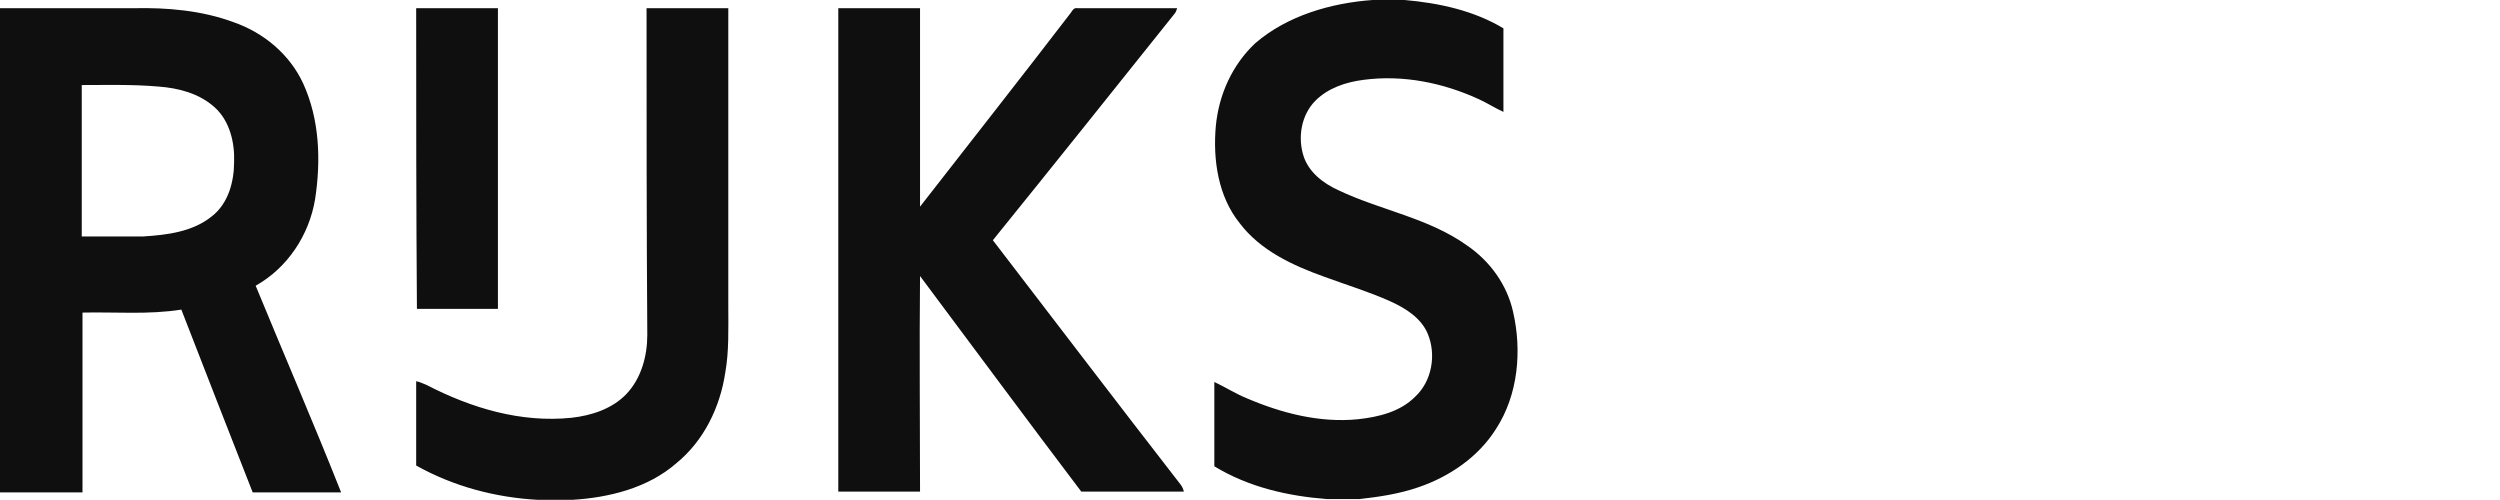 <svg width="330" height="66" viewBox="0 0 330 66" fill="none" xmlns="http://www.w3.org/2000/svg">
<path d="M110.654 1.083H121.445V27.278C128.116 18.71 134.786 10.241 141.359 1.674C141.555 1.379 141.751 0.985 142.242 1.083H155.387C155.289 1.379 155.19 1.674 154.994 1.871C147.048 11.817 139.102 21.763 131.058 31.709C139.299 42.443 147.539 53.275 155.877 64.009C156.073 64.304 156.171 64.501 156.27 64.895H142.732C135.571 55.441 128.508 45.889 121.445 36.436C121.347 45.889 121.445 55.343 121.445 64.895H110.654V1.083ZM85.345 1.083H96.136V40.572C96.136 43.428 96.234 46.382 95.743 49.139C95.057 53.767 92.898 58.199 89.269 61.153C85.541 64.403 80.44 65.683 75.535 65.978H71.023C65.431 65.683 59.84 64.206 54.935 61.448V50.321C55.425 50.419 55.818 50.616 56.308 50.813C62.194 53.866 68.766 55.835 75.437 55.146C78.086 54.851 80.832 53.964 82.696 51.995C84.658 49.927 85.443 46.973 85.443 44.215C85.345 29.838 85.345 15.461 85.345 1.083ZM54.935 1.083H65.725V40.769H55.033C54.935 27.573 54.935 14.279 54.935 1.083ZM10.791 11.226V31.217H18.835C21.974 31.02 25.407 30.626 27.958 28.558C30.116 26.884 30.901 24.028 30.901 21.369C30.999 18.809 30.312 15.953 28.35 14.18C26.29 12.309 23.543 11.62 20.895 11.423C17.461 11.128 14.126 11.226 10.791 11.226ZM0 1.083H17.658C22.072 0.985 26.683 1.379 30.901 2.954C34.825 4.333 38.258 7.189 40.024 11.029C42.182 15.756 42.378 21.172 41.593 26.293C40.809 31.02 37.964 35.352 33.746 37.716C37.473 46.776 41.397 55.835 45.027 64.993H33.353C30.214 57.017 27.075 48.942 23.936 40.867C19.619 41.556 15.205 41.163 10.889 41.261V64.993H0V1.083ZM181.186 0H185.405C189.917 0.394 194.528 1.379 198.452 3.742V14.771C197.372 14.279 196.293 13.589 195.214 13.097C190.506 10.931 185.208 9.848 180.009 10.537C177.655 10.832 175.301 11.62 173.633 13.294C171.769 15.165 171.278 18.119 172.063 20.581C172.75 22.748 174.712 24.225 176.674 25.111C182.265 27.77 188.544 28.755 193.645 32.398C196.686 34.466 198.942 37.617 199.727 41.163C200.904 46.283 200.414 52.093 197.471 56.623C195.116 60.365 191.29 62.925 187.268 64.304C184.718 65.19 182.069 65.584 179.421 65.88H175.202C170.003 65.486 164.804 64.304 160.292 61.547V50.419C161.763 51.108 163.136 51.995 164.608 52.586C169.218 54.555 174.221 55.835 179.224 55.343C181.971 55.047 184.816 54.358 186.778 52.389C189.034 50.321 189.623 46.776 188.446 44.018C187.563 41.95 185.503 40.67 183.541 39.784C180.696 38.504 177.753 37.617 174.81 36.534C170.69 35.057 166.374 33.088 163.627 29.444C160.782 25.899 160.095 21.074 160.488 16.642C160.88 12.506 162.646 8.567 165.687 5.712C169.905 2.068 175.693 0.394 181.186 0Z" fill="#0F0F0F"/>
</svg>
